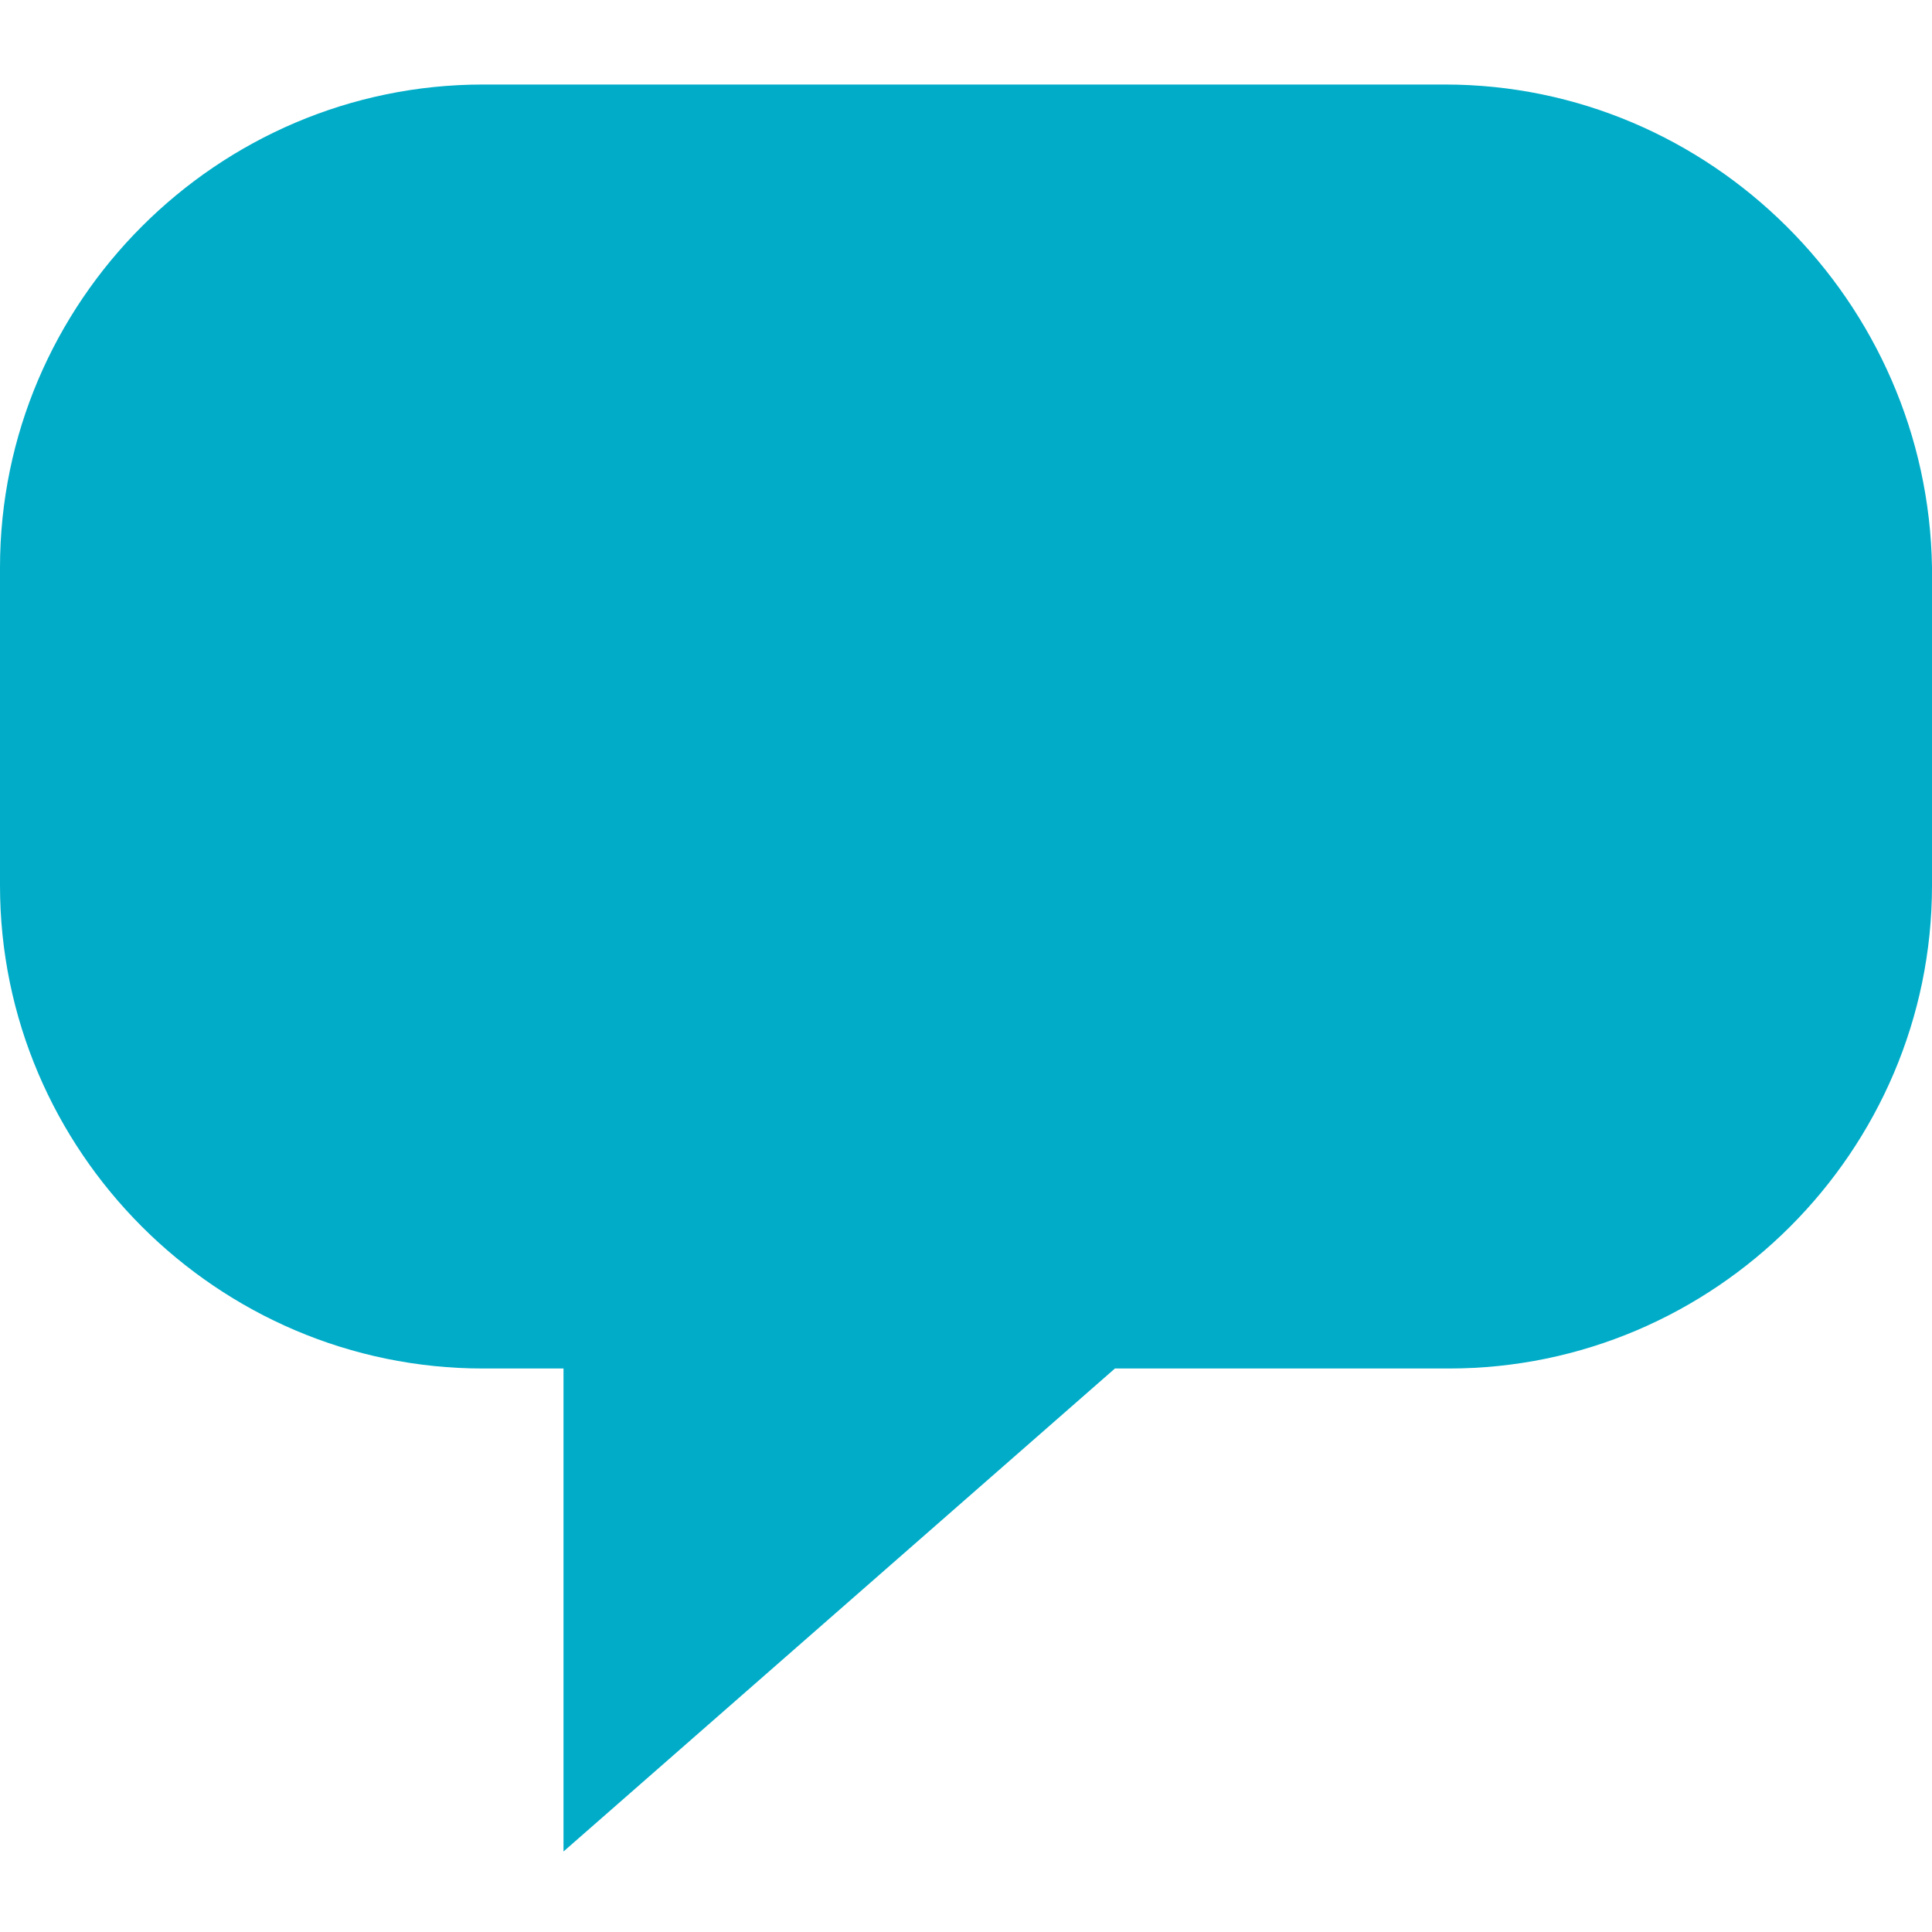 <?xml version="1.0" encoding="utf-8"?>
<!-- Generator: Adobe Illustrator 17.0.0, SVG Export Plug-In . SVG Version: 6.00 Build 0)  -->
<!DOCTYPE svg PUBLIC "-//W3C//DTD SVG 1.1//EN" "http://www.w3.org/Graphics/SVG/1.1/DTD/svg11.dtd">
<svg version="1.1" id="Layer_1" xmlns="http://www.w3.org/2000/svg" xmlns:xlink="http://www.w3.org/1999/xlink" x="0px" y="0px"
	 width="48px" height="48px" viewBox="0 0 48 48" style="enable-background:new 0 0 48 48;" xml:space="preserve">
<path style="fill:#00ACC8;" d="M35.9,2.1H12c-6.6,0-12,5.4-12,12V22c0,6.6,5.4,12,12,12h2v12l13.7-12H36c6.6,0,12-5.4,12-12v-7.9
	C47.9,7.5,42.5,2.1,35.9,2.1z"/>
</svg>
